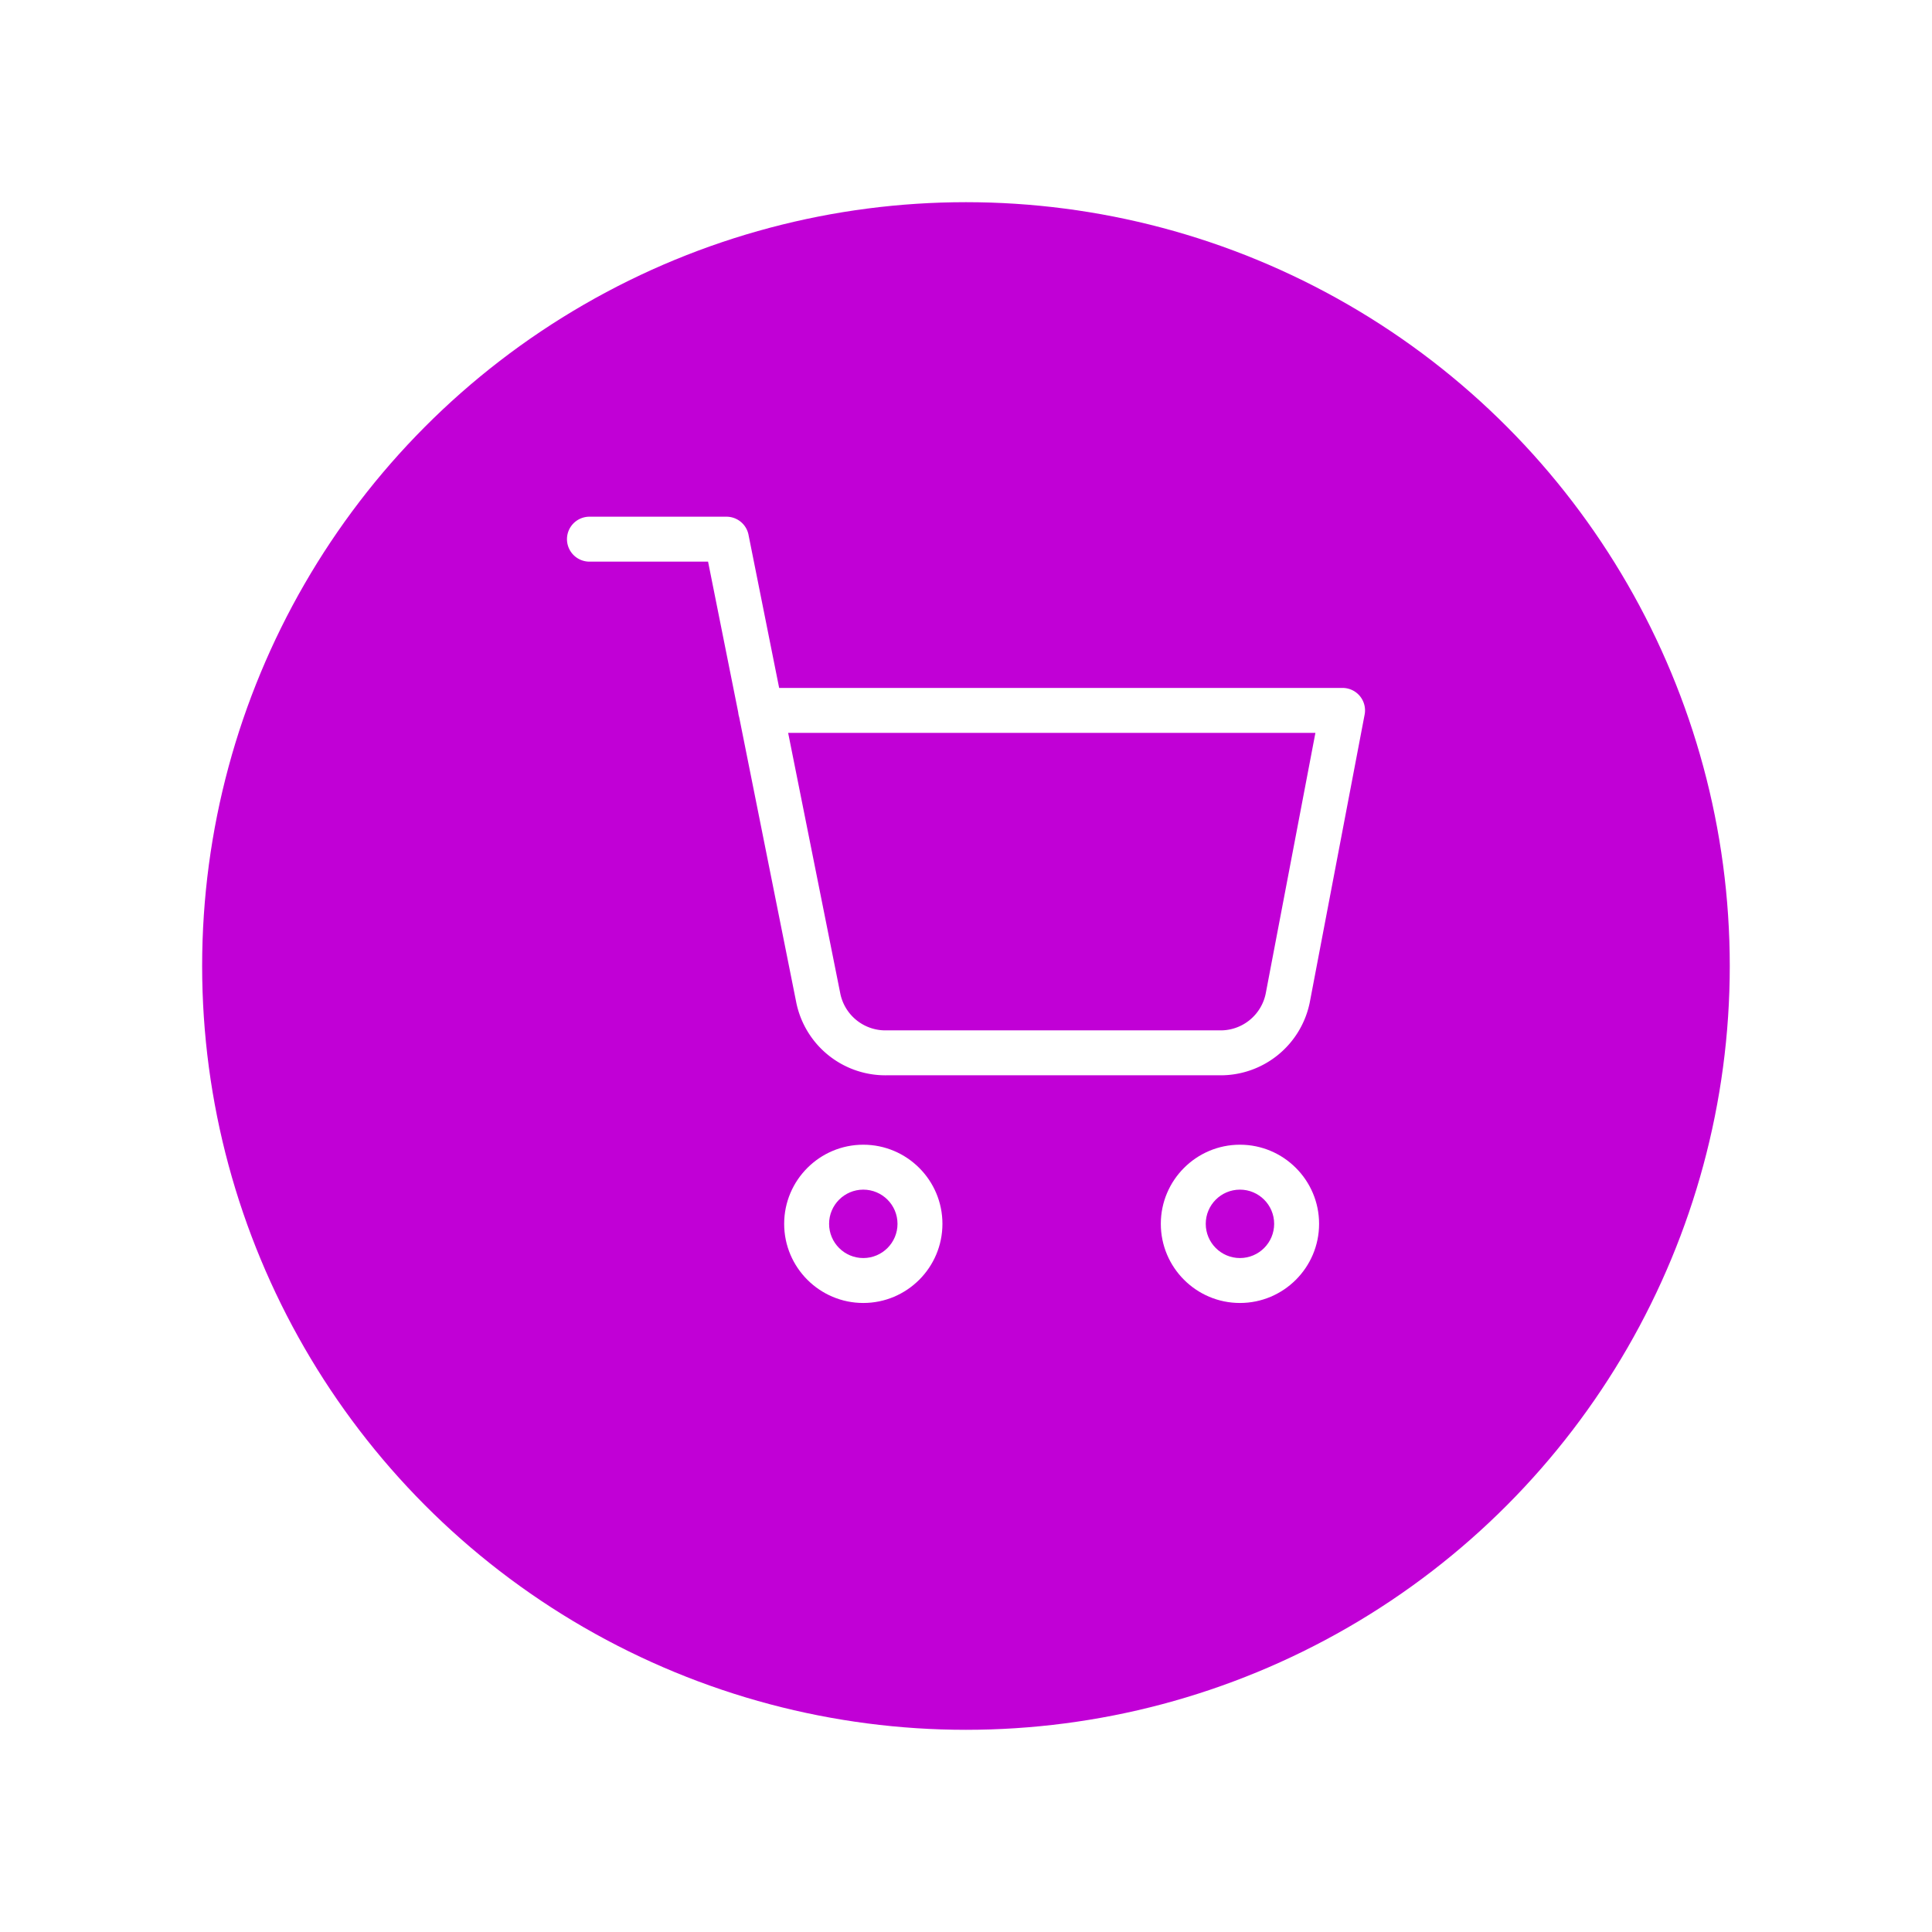 <svg xmlns="http://www.w3.org/2000/svg" xmlns:xlink="http://www.w3.org/1999/xlink" width="86" height="86" viewBox="0 0 86 86">
  <defs>
    <filter id="Elipse_60" x="0" y="0" width="86" height="86" filterUnits="userSpaceOnUse">
      <feOffset dy="3" input="SourceAlpha"/>
      <feGaussianBlur stdDeviation="3" result="blur"/>
      <feFlood flood-opacity="0.031"/>
      <feComposite operator="in" in2="blur"/>
      <feComposite in="SourceGraphic"/>
    </filter>
  </defs>
  <g id="Grupo_307" data-name="Grupo 307" transform="translate(8.958 6)">
    <g transform="matrix(1, 0, 0, 1, -8.96, -6)" filter="url(#Elipse_60)">
      <circle id="Elipse_60-2" data-name="Elipse 60" cx="34" cy="34" r="34" transform="translate(9 6)" fill="#c100d6"/>
    </g>
    <g id="Icon_feather-shopping-cart" data-name="Icon feather-shopping-cart" transform="translate(15.78 16.5)">
      <g id="Caminho_389" data-name="Caminho 389" transform="translate(0.168 0.455)" fill="none" stroke-linecap="round" stroke-linejoin="round">
        <path d="M15.045,31.522A1.522,1.522,0,1,1,13.522,30,1.522,1.522,0,0,1,15.045,31.522Z" stroke="none"/>
        <path d="M 13.522 30 C 12.682 30 12 30.682 12 31.522 C 12 32.363 12.682 33.045 13.522 33.045 C 14.363 33.045 15.045 32.363 15.045 31.522 C 15.045 30.682 14.363 30 13.522 30 M 13.522 28 C 15.465 28 17.045 29.58 17.045 31.522 C 17.045 33.465 15.465 35.045 13.522 35.045 C 11.58 35.045 10 33.465 10 31.522 C 10 29.58 11.58 28 13.522 28 Z" stroke="none" fill="#fff"/>
      </g>
      <g id="Caminho_390" data-name="Caminho 390" transform="translate(0.434 0.455)" fill="none" stroke-linecap="round" stroke-linejoin="round">
        <path d="M31.545,31.522A1.522,1.522,0,1,1,30.022,30,1.522,1.522,0,0,1,31.545,31.522Z" stroke="none"/>
        <path d="M 30.022 30 C 29.182 30 28.5 30.682 28.5 31.522 C 28.5 32.363 29.182 33.045 30.022 33.045 C 30.863 33.045 31.545 32.363 31.545 31.522 C 31.545 30.682 30.863 30 30.022 30 M 30.022 28 C 31.965 28 33.545 29.58 33.545 31.522 C 33.545 33.465 31.965 35.045 30.022 35.045 C 28.08 35.045 26.5 33.465 26.5 31.522 C 26.5 29.58 28.08 28 30.022 28 Z" stroke="none" fill="#fff"/>
      </g>
      <path id="Caminho_391" data-name="Caminho 391" d="M1.5,1.5H7.6l4.084,20.411a3.048,3.048,0,0,0,3.048,2.454H29.538a3.048,3.048,0,0,0,3.048-2.454L35.024,9.122H9.119" transform="translate(0 0)" fill="none" stroke="#fff" stroke-linecap="round" stroke-linejoin="round" stroke-width="2"/>
    </g>
  </g>
</svg>
